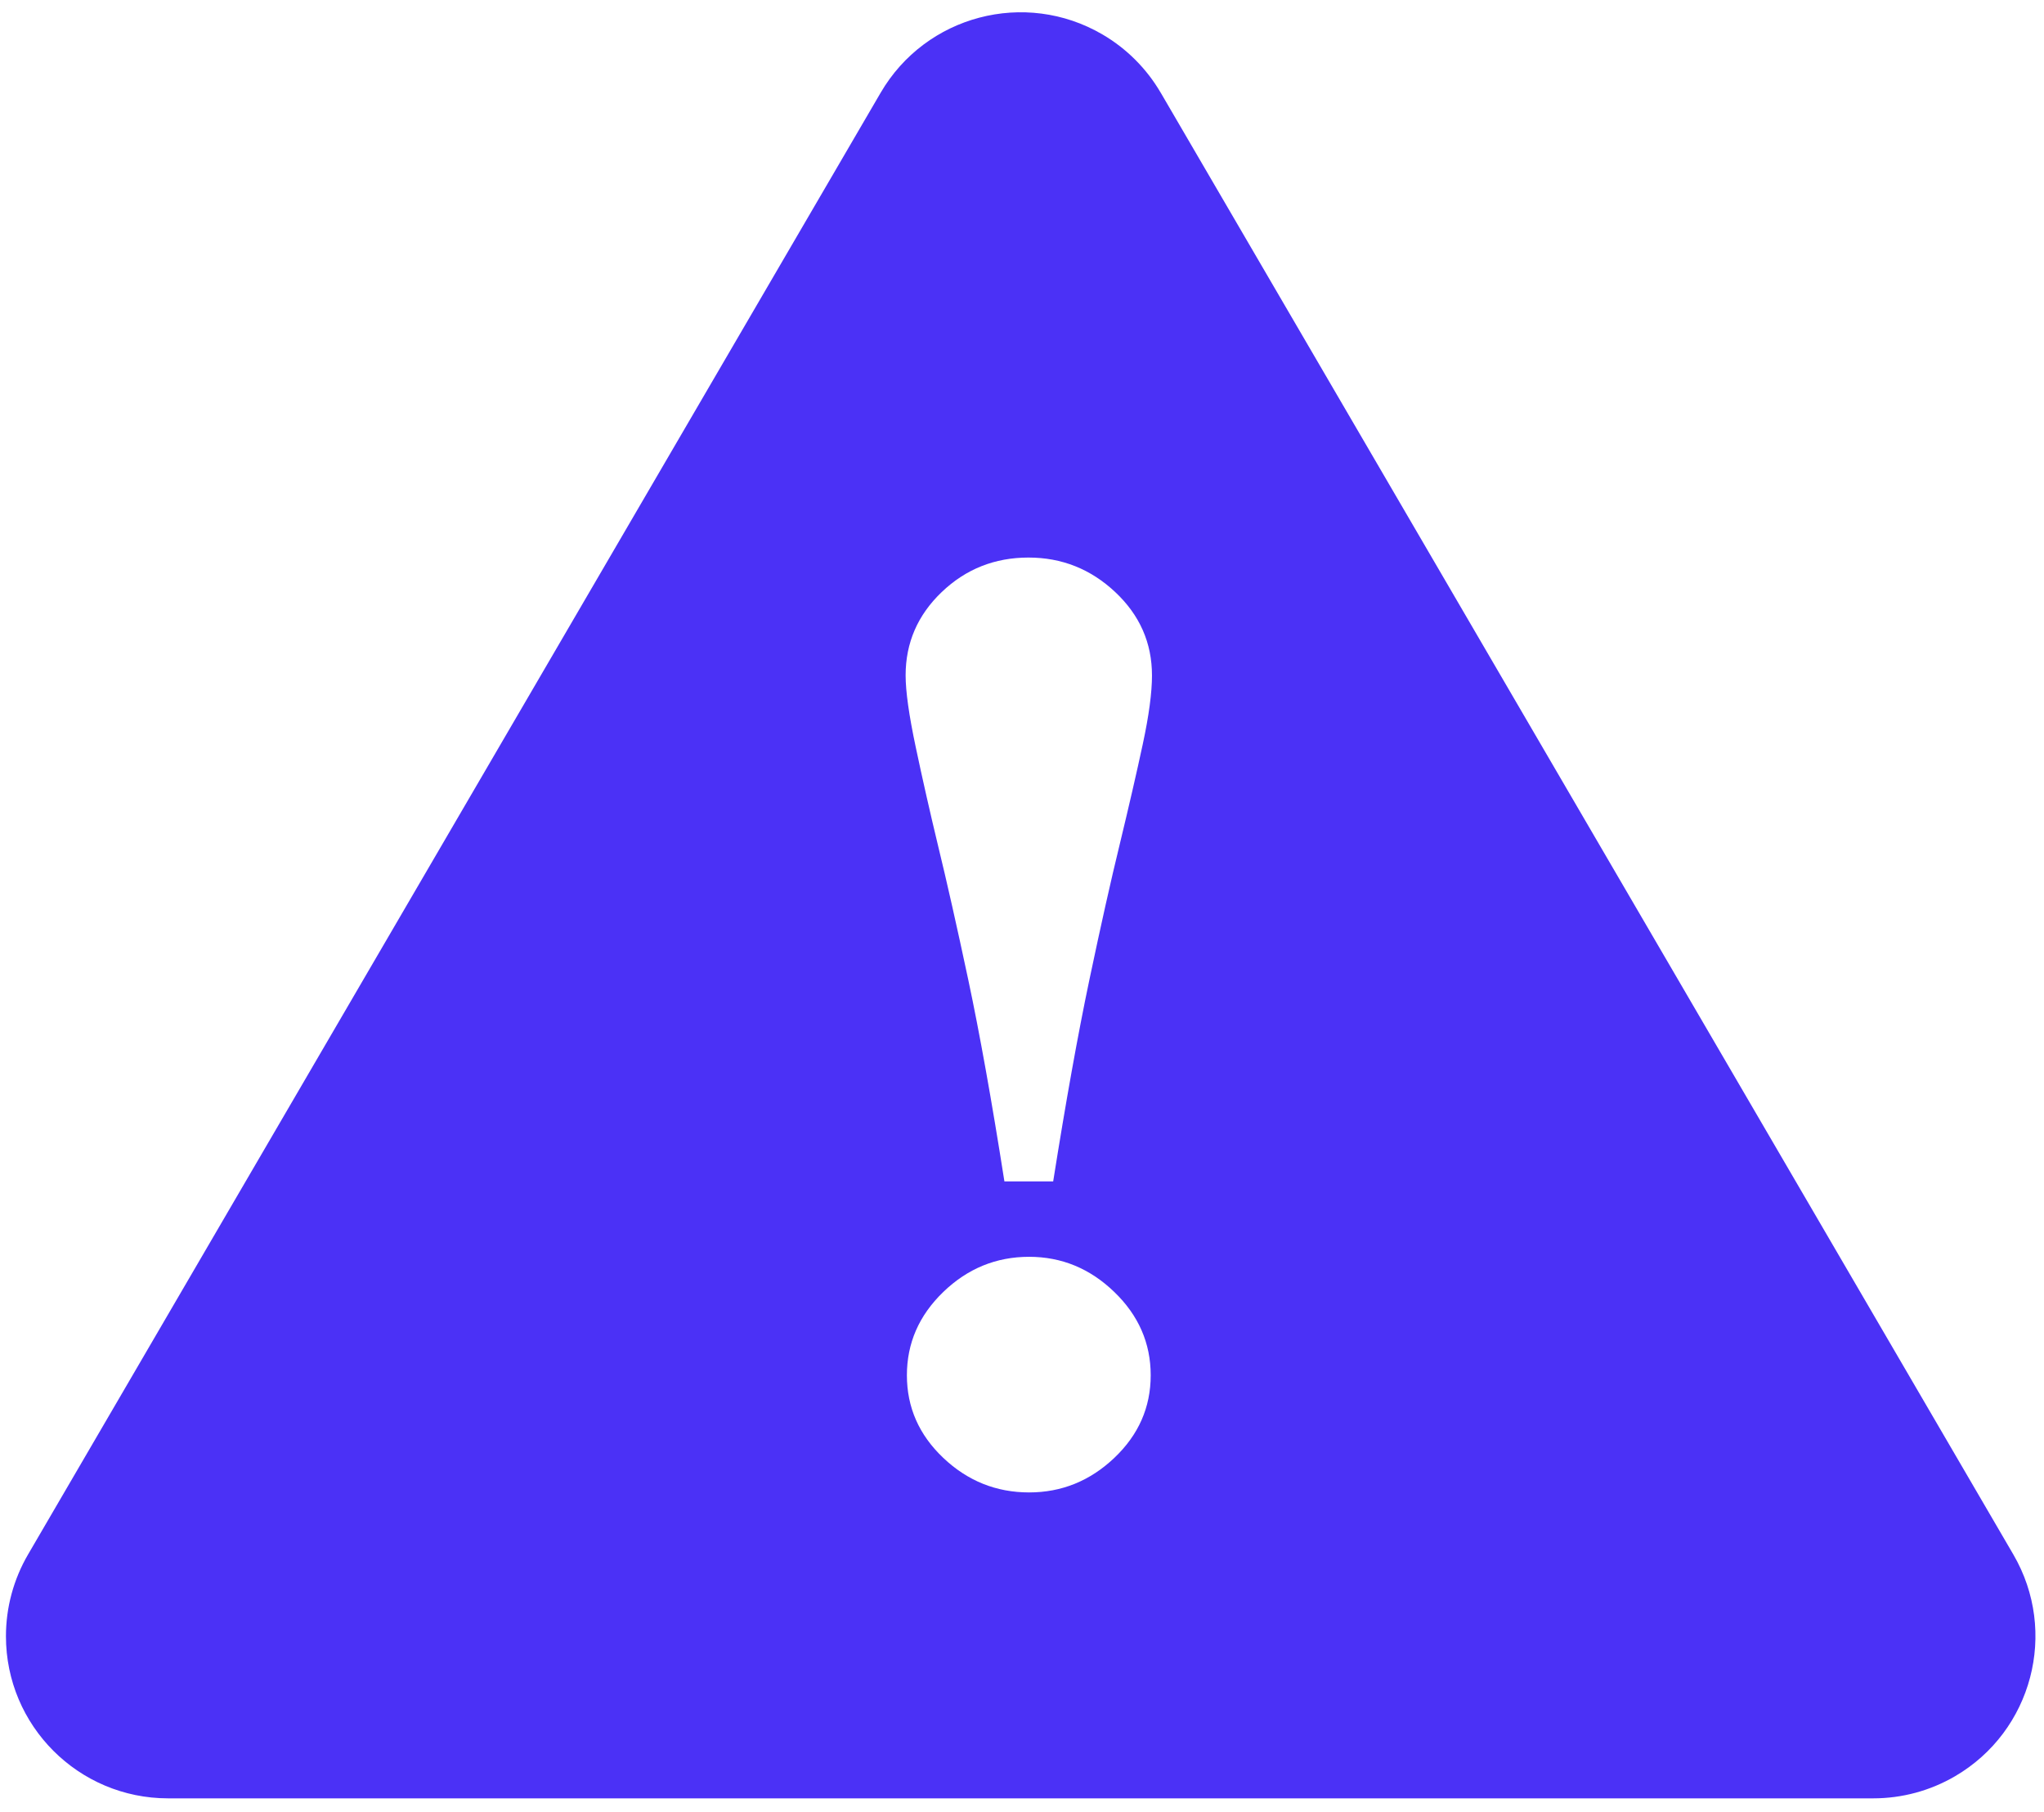 <svg xmlns="http://www.w3.org/2000/svg" xmlns:xlink="http://www.w3.org/1999/xlink" width="141" height="125" viewBox="0 0 141 125">
  <defs>
    <path id="a" d="M213.07 150.395l58.815 100.826c3.112 5.337 1.31 12.185-4.025 15.297-1.71.998-3.655 1.523-5.635 1.523h-117.63c-6.177 0-11.185-5.007-11.185-11.183 0-1.98.526-3.925 1.524-5.636l58.815-100.825c3.11-5.335 9.96-7.137 15.295-4.025 1.666.972 3.053 2.36 4.025 4.025zm-.604 40.19c0-2.244-.845-4.16-2.534-5.746-1.69-1.588-3.684-2.382-5.985-2.382-2.33 0-4.325.794-5.985 2.38-1.66 1.588-2.49 3.503-2.49 5.746 0 1.106.233 2.76.7 4.958.465 2.2.974 4.45 1.528 6.75.61 2.504 1.31 5.606 2.097 9.305.786 3.7 1.616 8.33 2.49 13.892h3.364c.874-5.505 1.704-10.13 2.49-13.87.787-3.744 1.486-6.867 2.098-9.372.64-2.65 1.172-4.958 1.594-6.924.423-1.966.634-3.546.634-4.74zm-.088 48.273c0-2.214-.837-4.13-2.512-5.745-1.674-1.617-3.633-2.425-5.876-2.425-2.27 0-4.244.808-5.92 2.425-1.674 1.616-2.51 3.53-2.51 5.745 0 2.213.836 4.113 2.51 5.7 1.676 1.588 3.65 2.382 5.92 2.382 2.243 0 4.202-.794 5.876-2.38 1.675-1.59 2.512-3.49 2.512-5.702z"/>
  </defs>
  <use fill="#4B31F6" opacity=".1" xlink:href="#a" fill-rule="evenodd" transform="translate(-133 -144)"/>
</svg>
